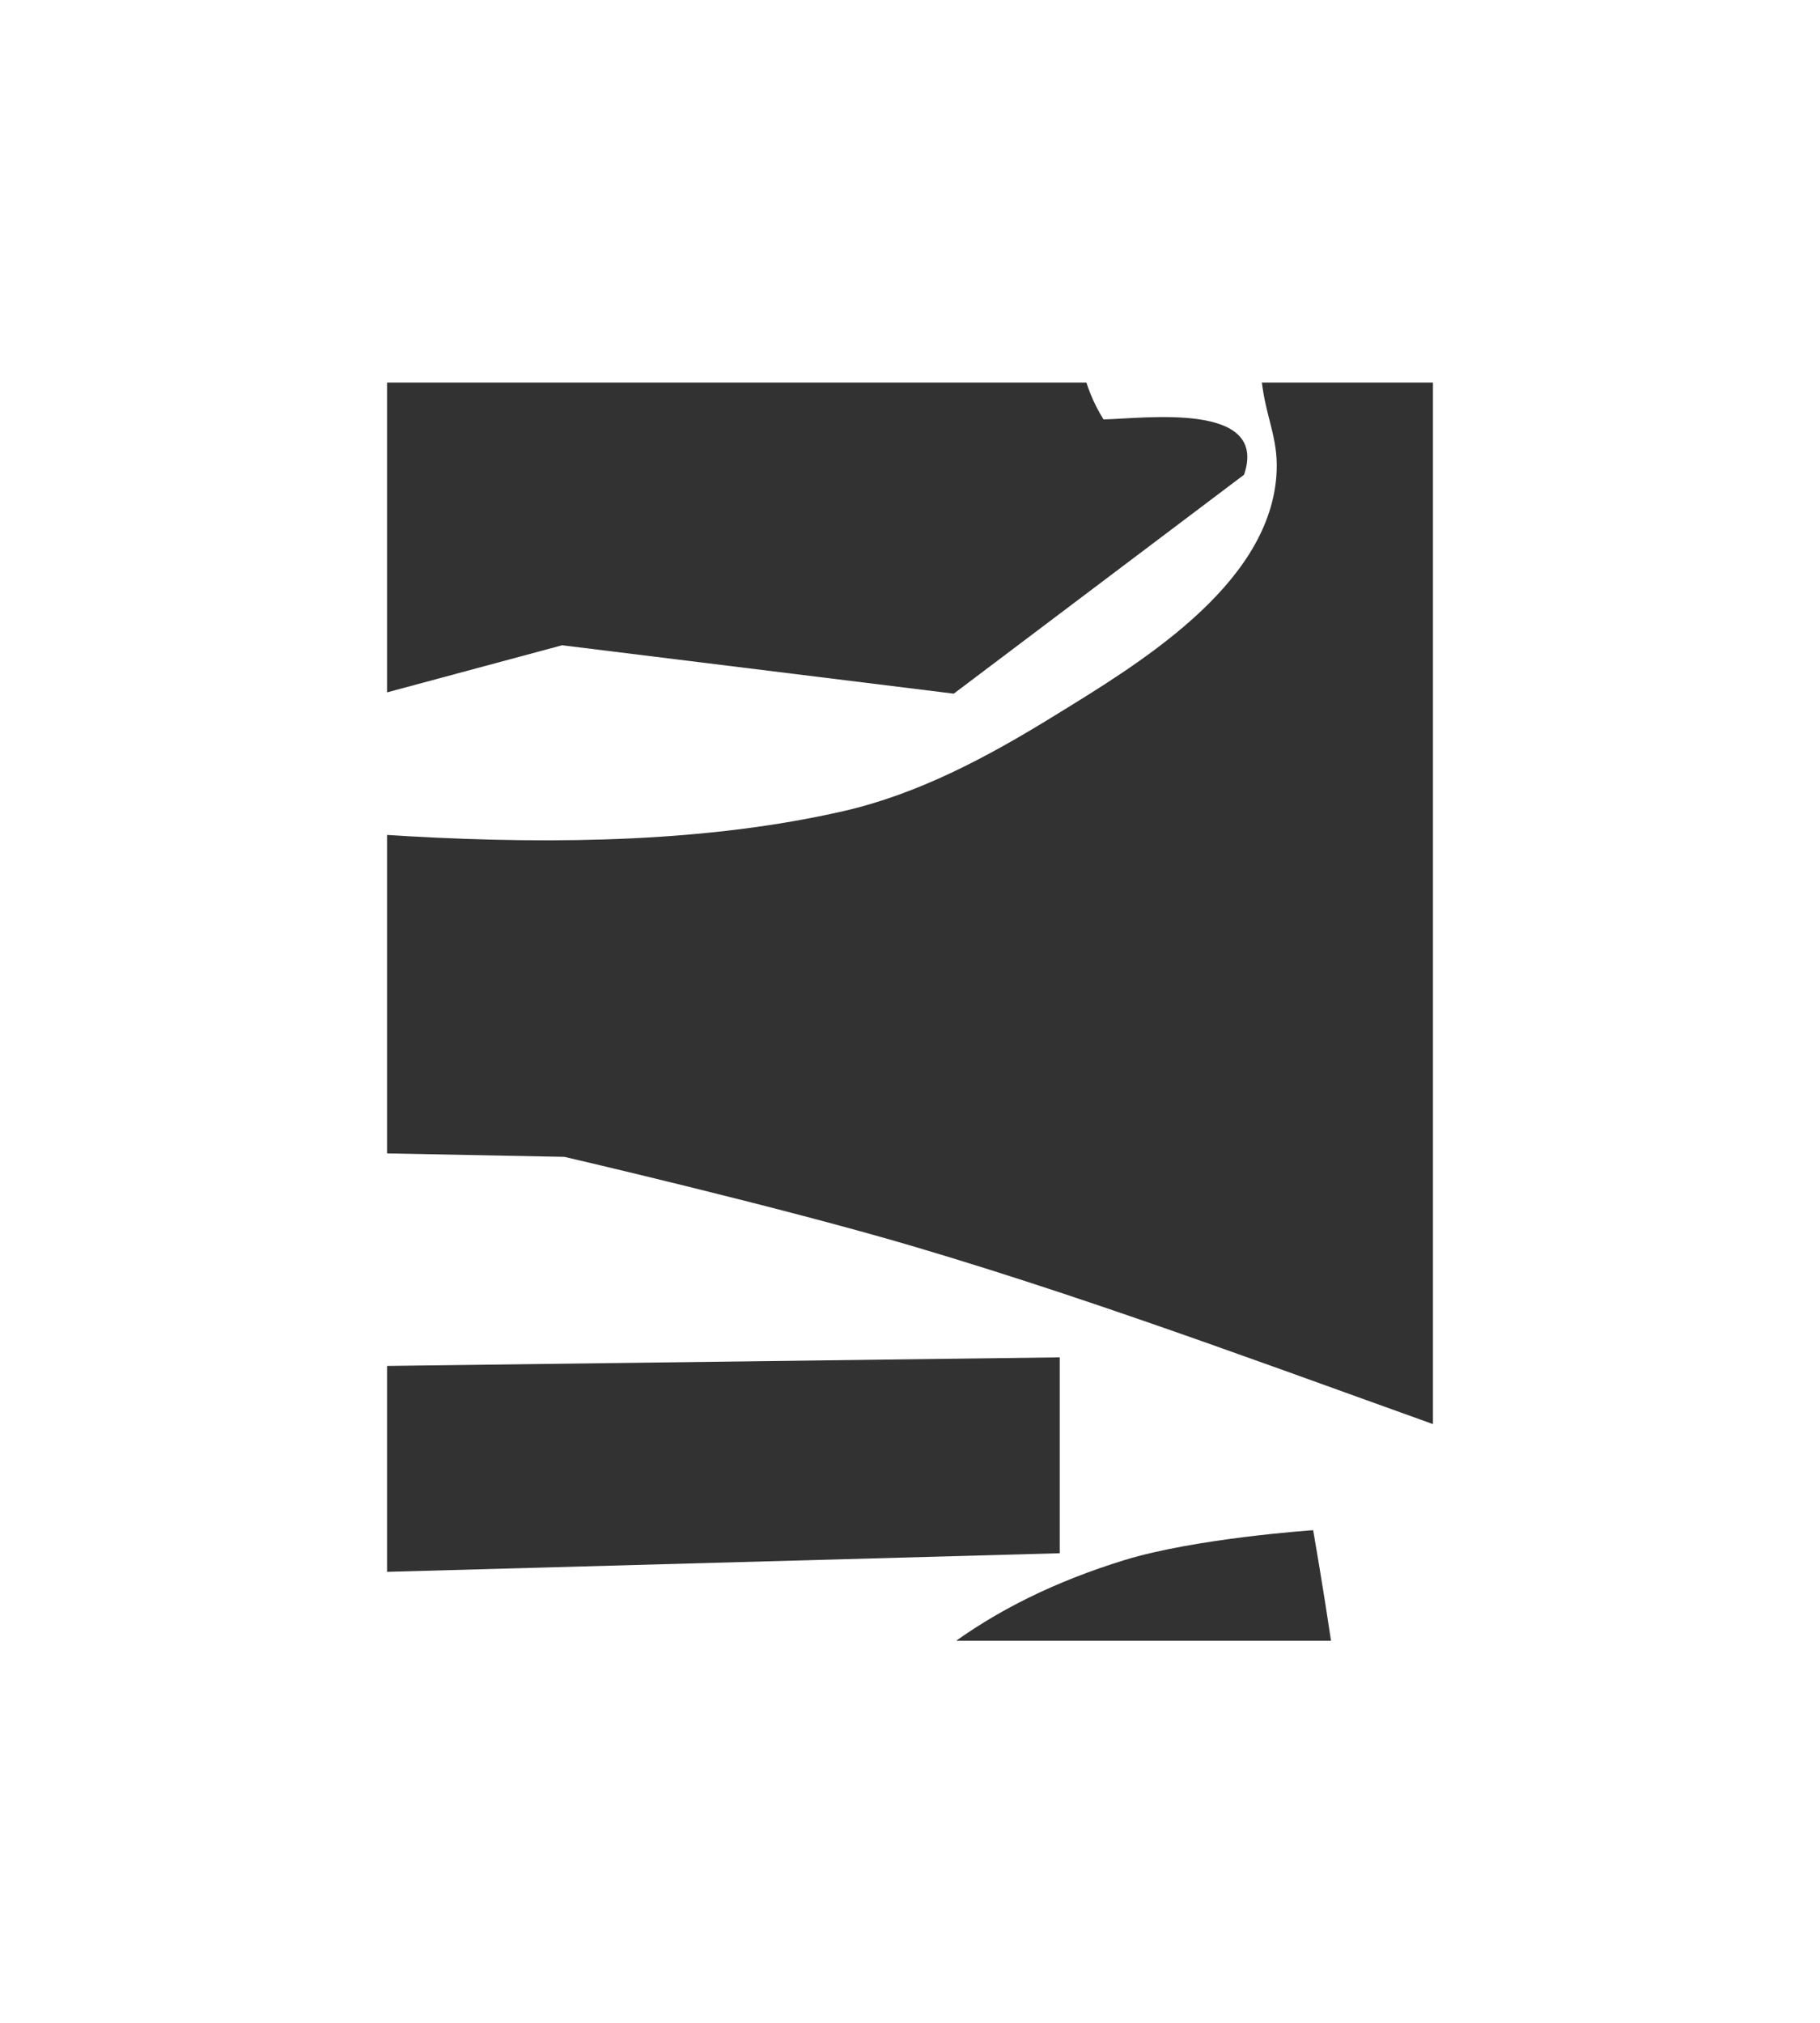 <?xml version="1.0" encoding="UTF-8"?> <svg xmlns="http://www.w3.org/2000/svg" width="395" height="439" viewBox="0 0 395 439" fill="none"><g clip-path="url(#clip0_503_1563)" filter="url(#filter0_d_503_1563)"><g clip-path="url(#clip1_503_1563)"><path d="M273.5 526.5L160.5 551.5C160.5 551.5 156.971 528.718 156 514C154.08 484.911 156.231 457.811 163.5 429.5C163.5 429.5 168.811 404.882 176.5 391C191.603 363.735 214.606 347.556 244 338.5C259.493 333.727 285 332 285 332C292.128 373.146 297.055 414.709 296.5 456.5L269.5 460.5L273.5 526.5Z" fill="#323232"></path><path d="M7 84.5C7.719 64.971 5 34.5 5 34.5C5 34.5 32.865 37.877 50 43C76.692 50.98 102.207 63.518 127 76C148.617 74.437 169.553 69.542 191 67.5C207.717 65.908 234 67.5 234 67.5C233.71 76.143 234.895 83.605 239.5 91C248.118 90.846 275.438 87.009 270 103L207 150.5L122 140L10.5 170C10.5 170 6.06 151.864 5 140C3.334 121.363 6.317 103.065 7 84.5Z" fill="#323232"></path><path d="M-6 248.5V172C52.383 178.558 124.936 189.267 183 176C199.357 172.263 214.321 164.224 228.5 155.5C246.961 144.141 275.015 127.391 277 103.5C277.638 95.822 275.117 91.623 274 84C270.141 57.669 266.505 31.181 267.5 4.5C297.405 10.251 329.608 14.431 355.5 31.5C369.904 40.996 379.964 57.483 394 66C403.418 71.714 418.364 74.742 429 72.5C442.265 69.703 453.646 59.139 462.5 49.5L481.5 27.5L500 50L360.5 203.5C356.209 196.896 347.273 179.233 337.5 185.5C332.506 188.703 334.058 193.568 334 198.5C333.692 224.797 329.447 250.094 322.5 275.5L312.5 273.5L330.5 308L326.5 314.5C284.005 299.502 241.716 283.29 198.5 270.5C169.119 261.804 122.5 251 122.5 251L-6 248.5Z" fill="#323232"></path><path d="M-5 343.5V297.5L230 294.5V337L-5 343.5Z" fill="#323232"></path></g></g><defs><filter id="filter0_d_503_1563" x="0" y="-1" width="395" height="441" filterUnits="userSpaceOnUse" color-interpolation-filters="sRGB"><feFlood flood-opacity="0" result="BackgroundImageFix"></feFlood><feColorMatrix in="SourceAlpha" type="matrix" values="0 0 0 0 0 0 0 0 0 0 0 0 0 0 0 0 0 0 127 0" result="hardAlpha"></feColorMatrix><feOffset></feOffset><feGaussianBlur stdDeviation="30"></feGaussianBlur><feComposite in2="hardAlpha" operator="out"></feComposite><feColorMatrix type="matrix" values="0 0 0 0 0 0 0 0 0 0 0 0 0 0 0 0 0 0 0.05 0"></feColorMatrix><feBlend mode="normal" in2="BackgroundImageFix" result="effect1_dropShadow_503_1563"></feBlend><feBlend mode="normal" in="SourceGraphic" in2="effect1_dropShadow_503_1563" result="shape"></feBlend></filter><clipPath id="clip0_503_1563"><rect width="275" height="321" fill="white" transform="translate(60 59)"></rect></clipPath><clipPath id="clip1_503_1563"><rect width="227" height="273" fill="white" transform="translate(84 83)"></rect></clipPath></defs></svg> 